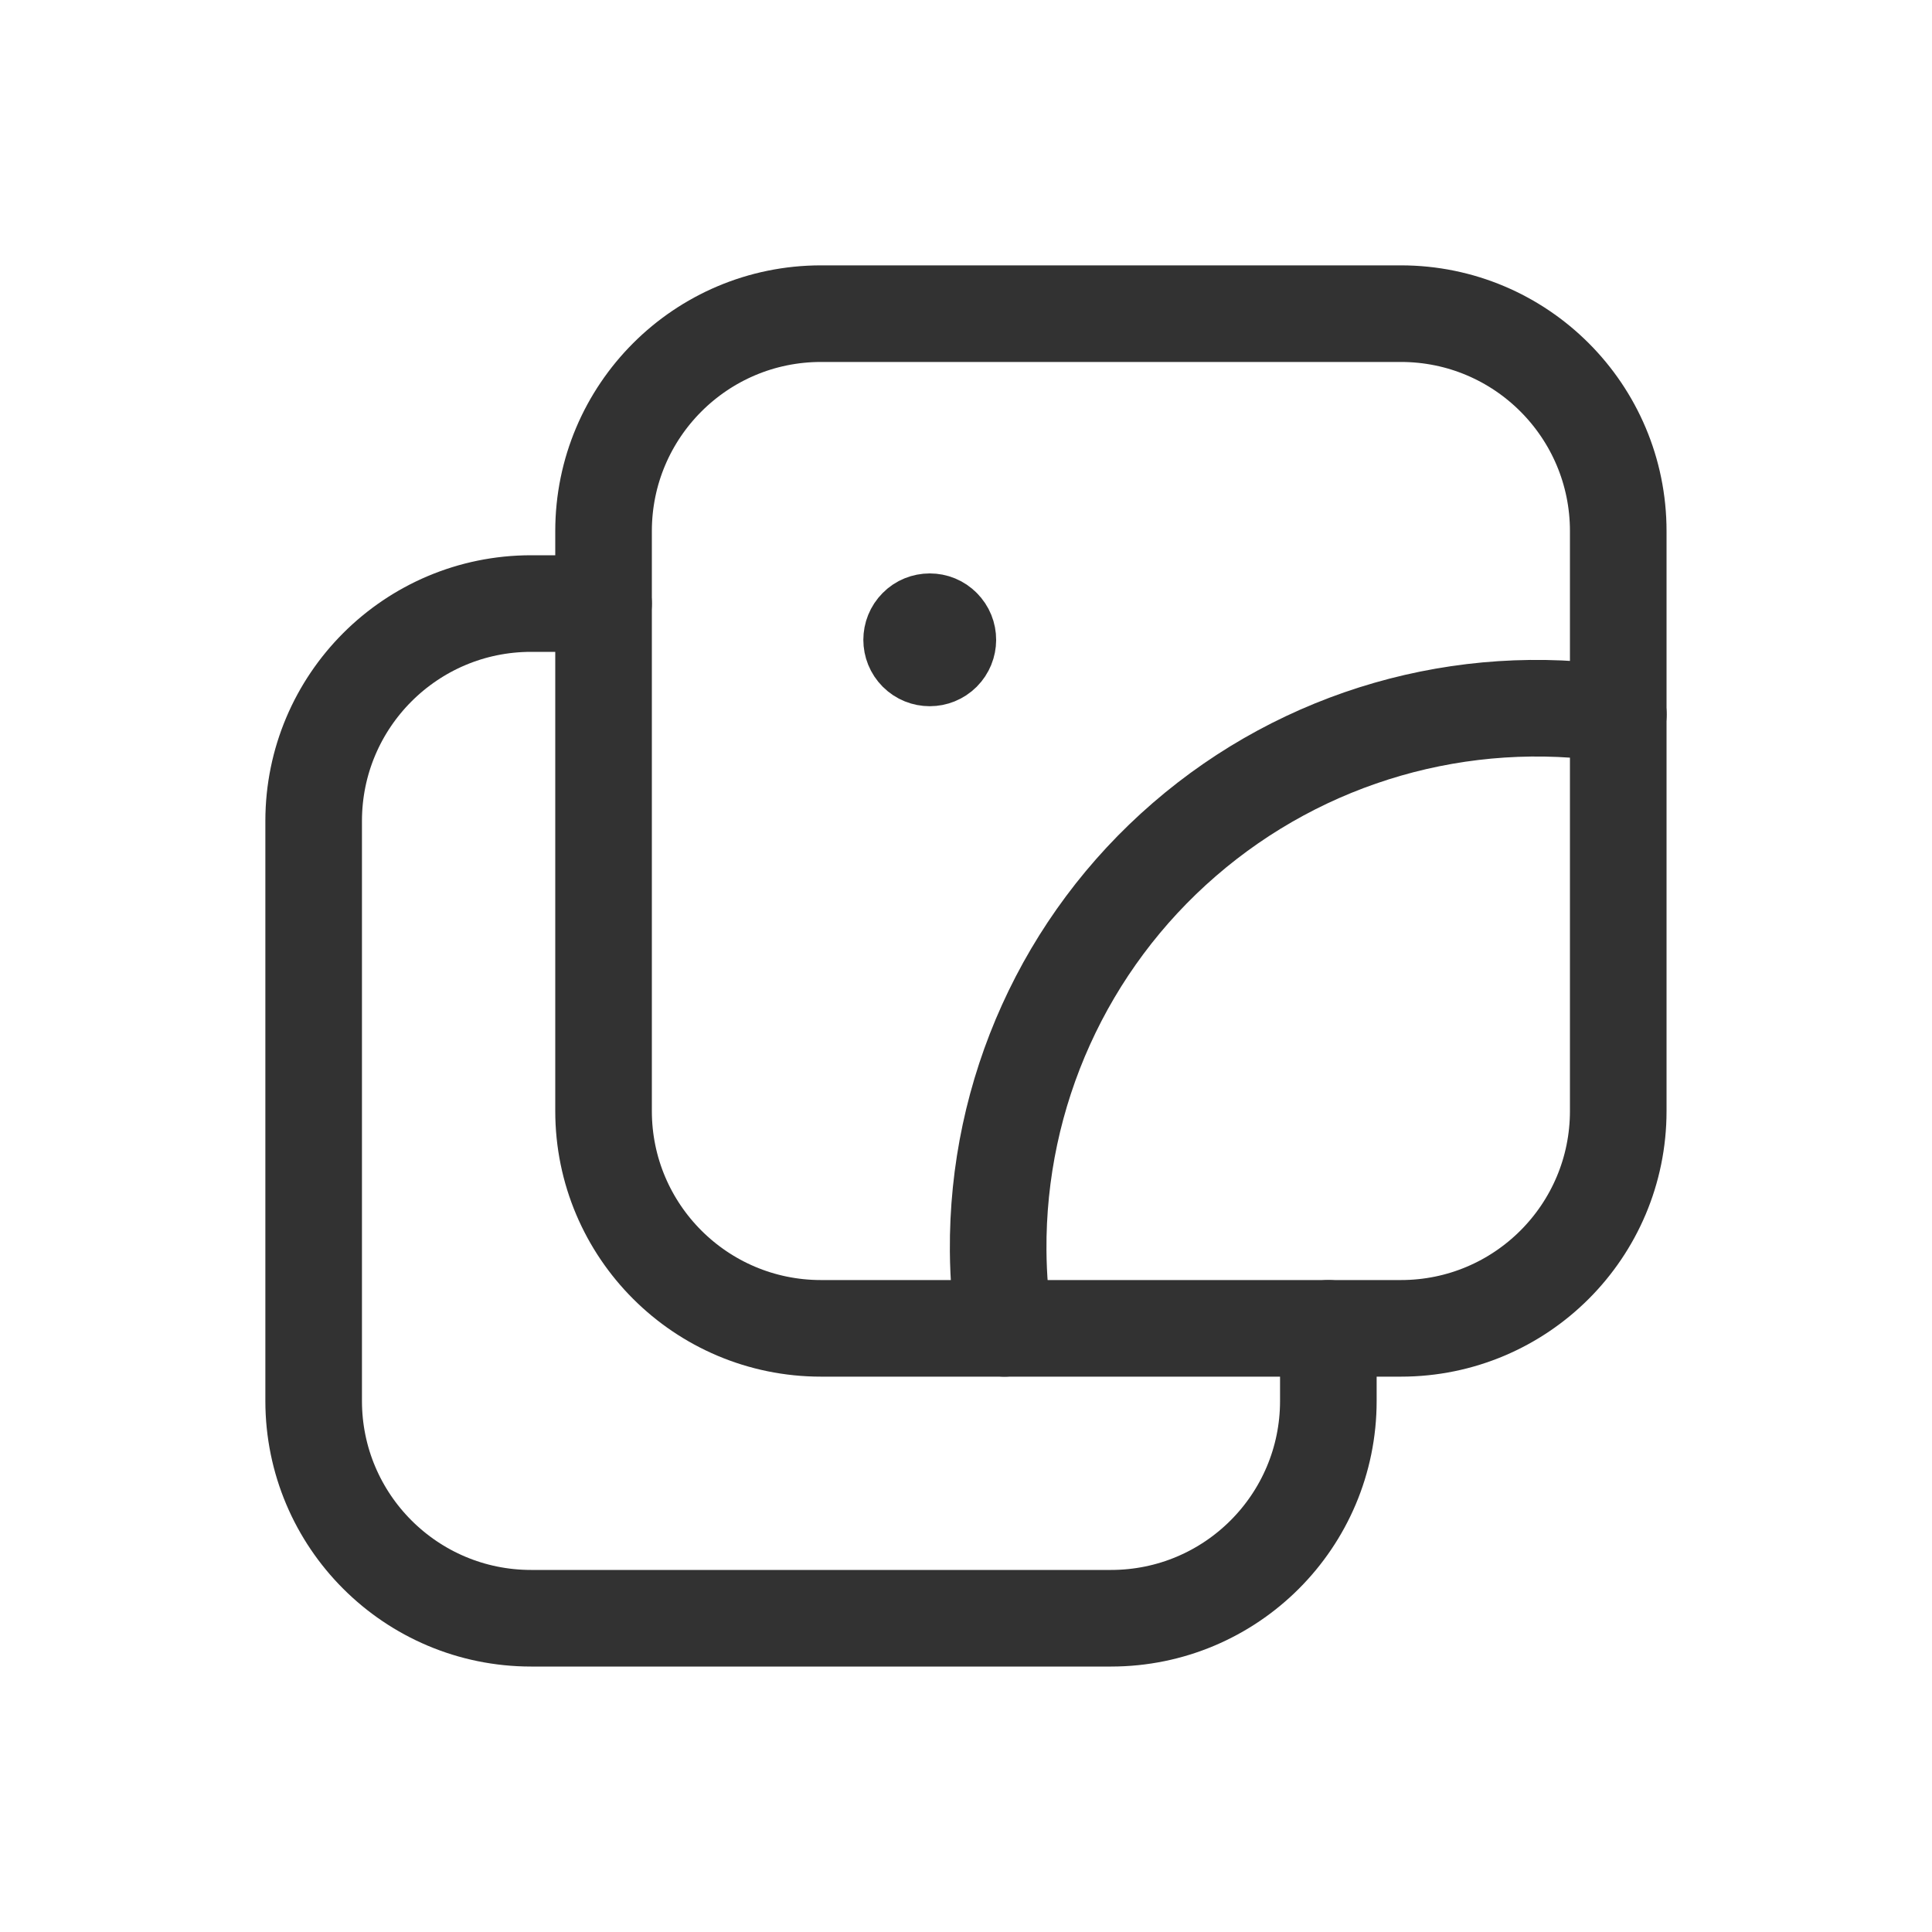 <svg width="20" height="20" viewBox="0 0 20 20" fill="none" xmlns="http://www.w3.org/2000/svg">
<path d="M9.757 6.491C9.831 6.564 9.83 6.683 9.757 6.756C9.684 6.829 9.565 6.829 9.492 6.756C9.419 6.683 9.419 6.564 9.492 6.491C9.527 6.455 9.575 6.436 9.625 6.436C9.675 6.436 9.722 6.455 9.757 6.491" stroke="#323232" stroke-linecap="round" stroke-linejoin="round"/>
<path d="M16.753 7.396C15.138 7.148 13.496 7.621 12.261 8.69C11.025 9.758 10.32 11.315 10.333 12.949C10.335 13.217 10.357 13.486 10.398 13.751" stroke="#323232" stroke-linecap="round" stroke-linejoin="round"/>
<path d="M6.248 6.248H5.498C4.255 6.248 3.247 7.256 3.247 8.499V14.502C3.247 15.745 4.255 16.752 5.498 16.752H11.501C12.744 16.752 13.751 15.745 13.751 14.502V13.751" stroke="#323232" stroke-linecap="round" stroke-linejoin="round"/>
<path fill-rule="evenodd" clip-rule="evenodd" d="M14.502 3.247H8.499C7.256 3.247 6.248 4.255 6.248 5.498V11.501C6.248 12.744 7.256 13.751 8.499 13.751H14.502C15.745 13.751 16.752 12.744 16.752 11.501V5.498C16.752 4.255 15.745 3.247 14.502 3.247Z" stroke="#323232" stroke-linecap="round" stroke-linejoin="round"/>
</svg>
